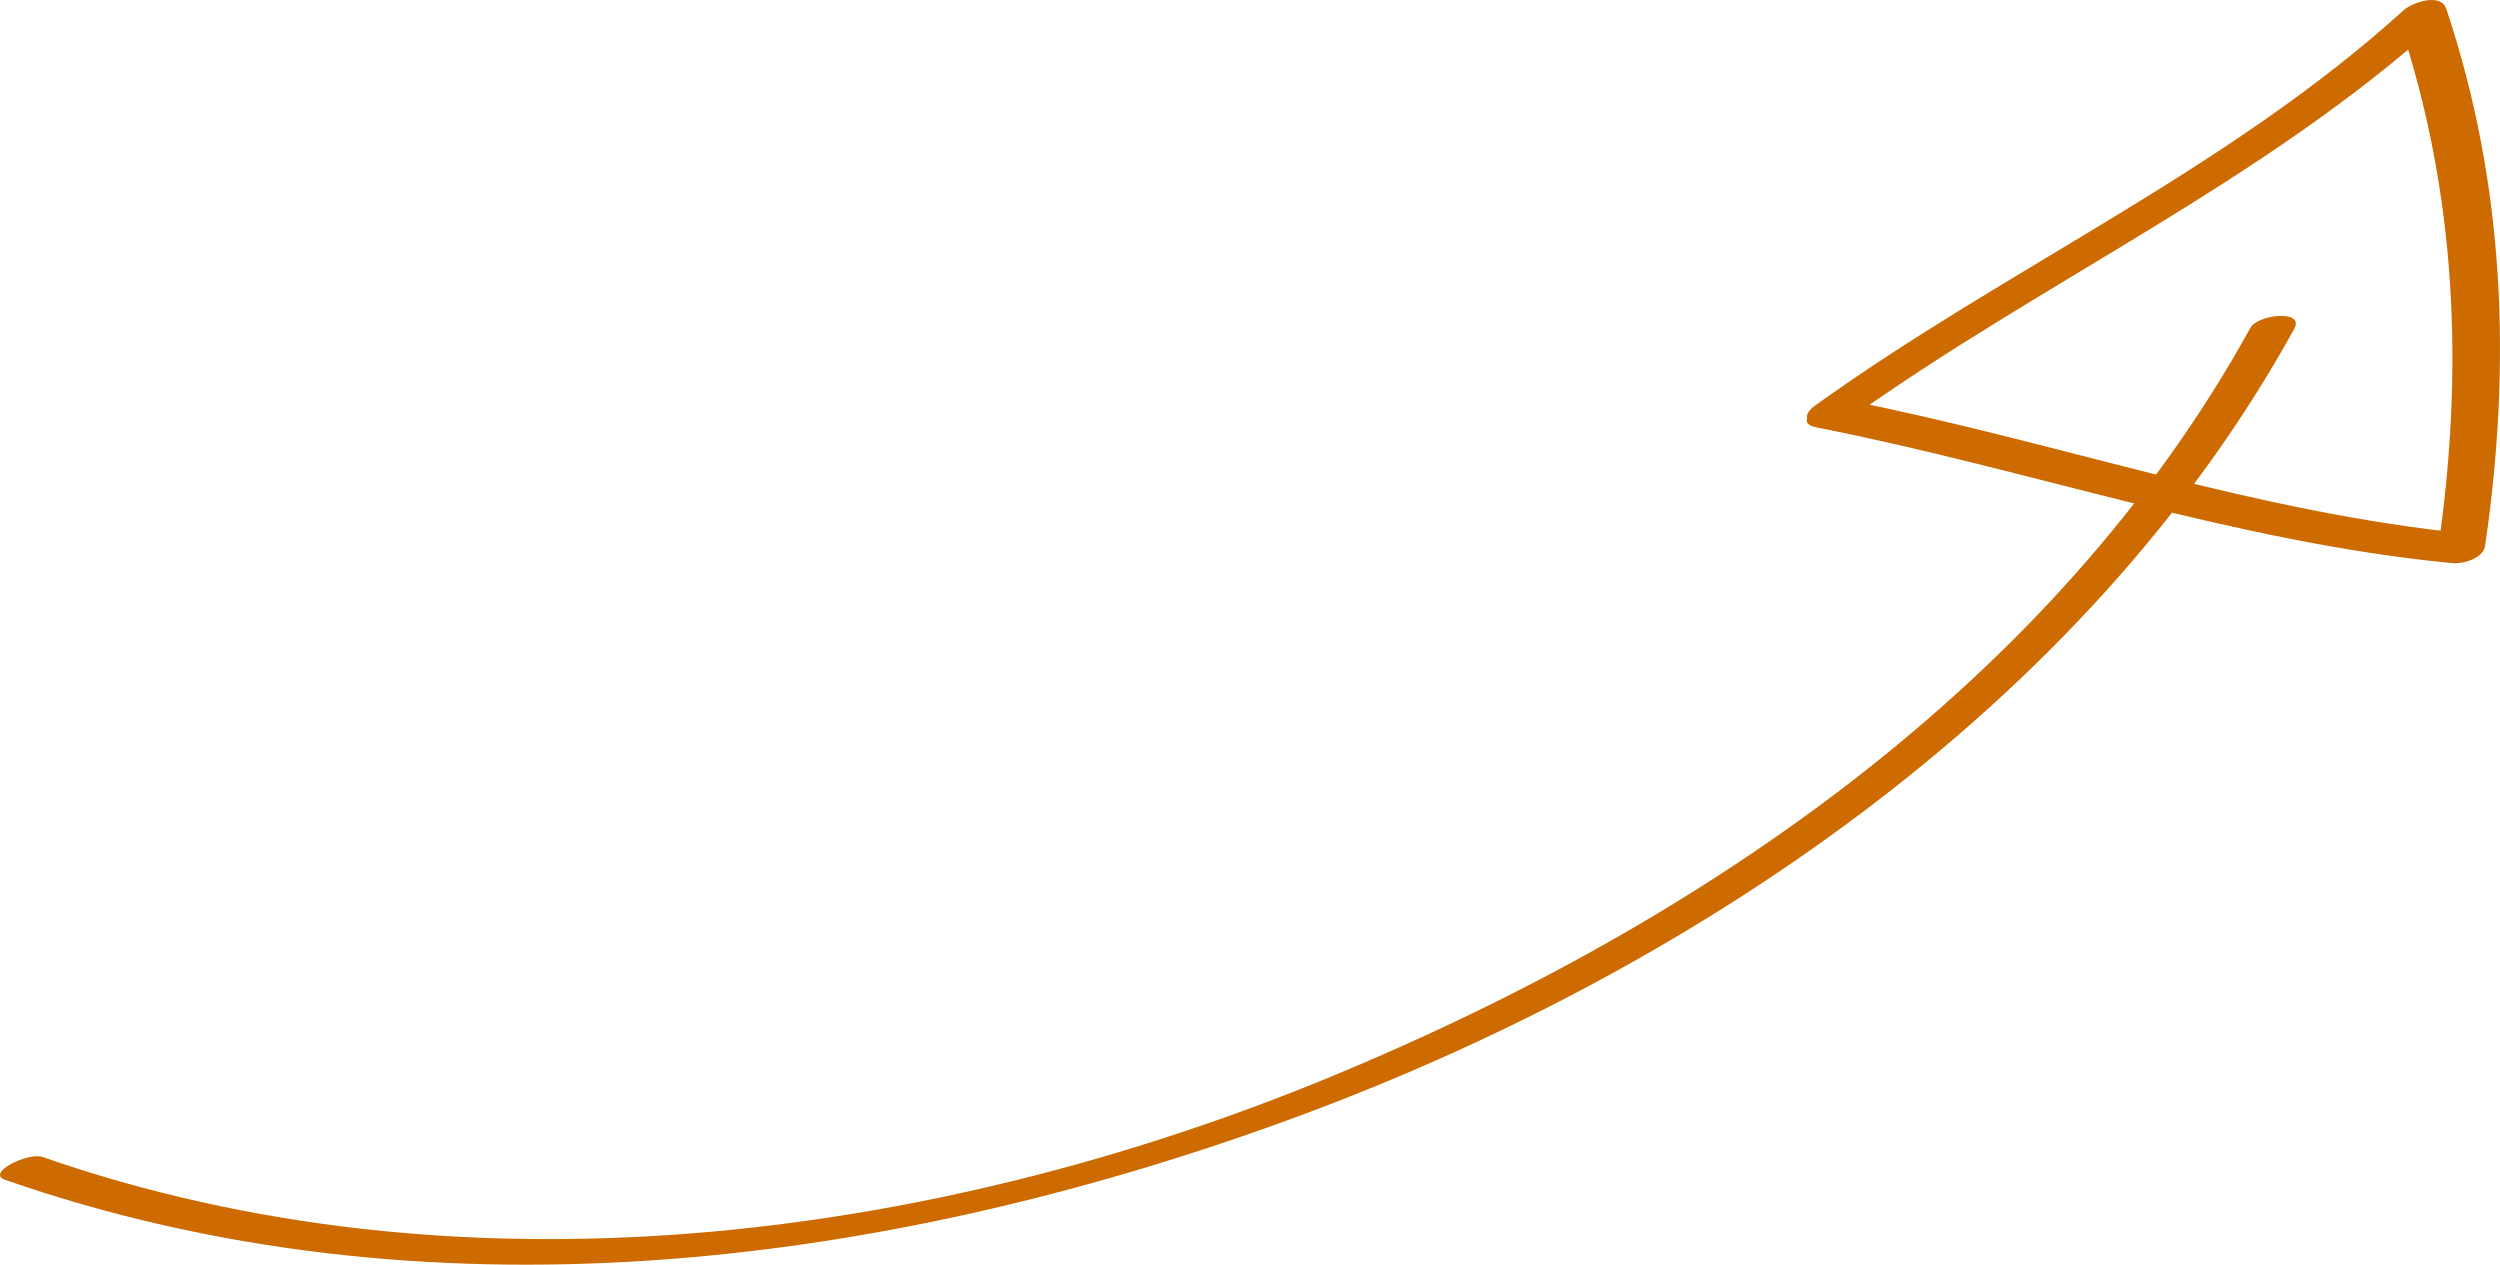 <?xml version="1.0" encoding="utf-8"?>
<!-- Generator: Adobe Illustrator 16.0.0, SVG Export Plug-In . SVG Version: 6.00 Build 0)  -->
<!DOCTYPE svg PUBLIC "-//W3C//DTD SVG 1.1//EN" "http://www.w3.org/Graphics/SVG/1.1/DTD/svg11.dtd">
<svg version="1.1" id="Layer_1" xmlns="http://www.w3.org/2000/svg" xmlns:xlink="http://www.w3.org/1999/xlink" x="0px" y="0px"
	 width="102.548px" height="51.876px" viewBox="0 0 102.548 51.876" enable-background="new 0 0 102.548 51.876"
	 xml:space="preserve">
<g>
	<g>
		<g>
			<path fill="#CD6B00" d="M0.206,48.394c17.12,5.968,35.786,3.674,52.535-2.417C69.186,39.996,85.5,29.095,94.108,13.49
				c0.445-0.807-1.493-0.596-1.799-0.042c-8.055,14.601-22.628,24.489-37.74,30.727c-16.45,6.788-35.773,9.228-52.826,3.283
				C1.156,47.253-0.595,48.114,0.206,48.394L0.206,48.394z"/>
		</g>
	</g>
	<g>
		<g>
			<path fill="#CD6B00" d="M74.504,17.531c8.738,1.715,17.202,4.718,26.1,5.57c0.418,0.04,1.257-0.195,1.331-0.706
				c1.095-7.465,0.815-14.835-1.59-22.031c-0.228-0.68-1.405-0.257-1.752,0.057c-7.235,6.562-16.237,10.541-24.122,16.202
				c-1.066,0.766,0.564,1.154,1.227,0.679c8.008-5.75,17.119-9.812,24.468-16.478c-0.584,0.019-1.168,0.038-1.752,0.057
				c2.369,7.089,2.662,14.352,1.582,21.723c0.443-0.235,0.888-0.47,1.331-0.706c-8.745-0.837-17.072-3.818-25.662-5.504
				C74.979,16.261,73.375,17.31,74.504,17.531L74.504,17.531z"/>
		</g>
	</g>
</g>
</svg>
